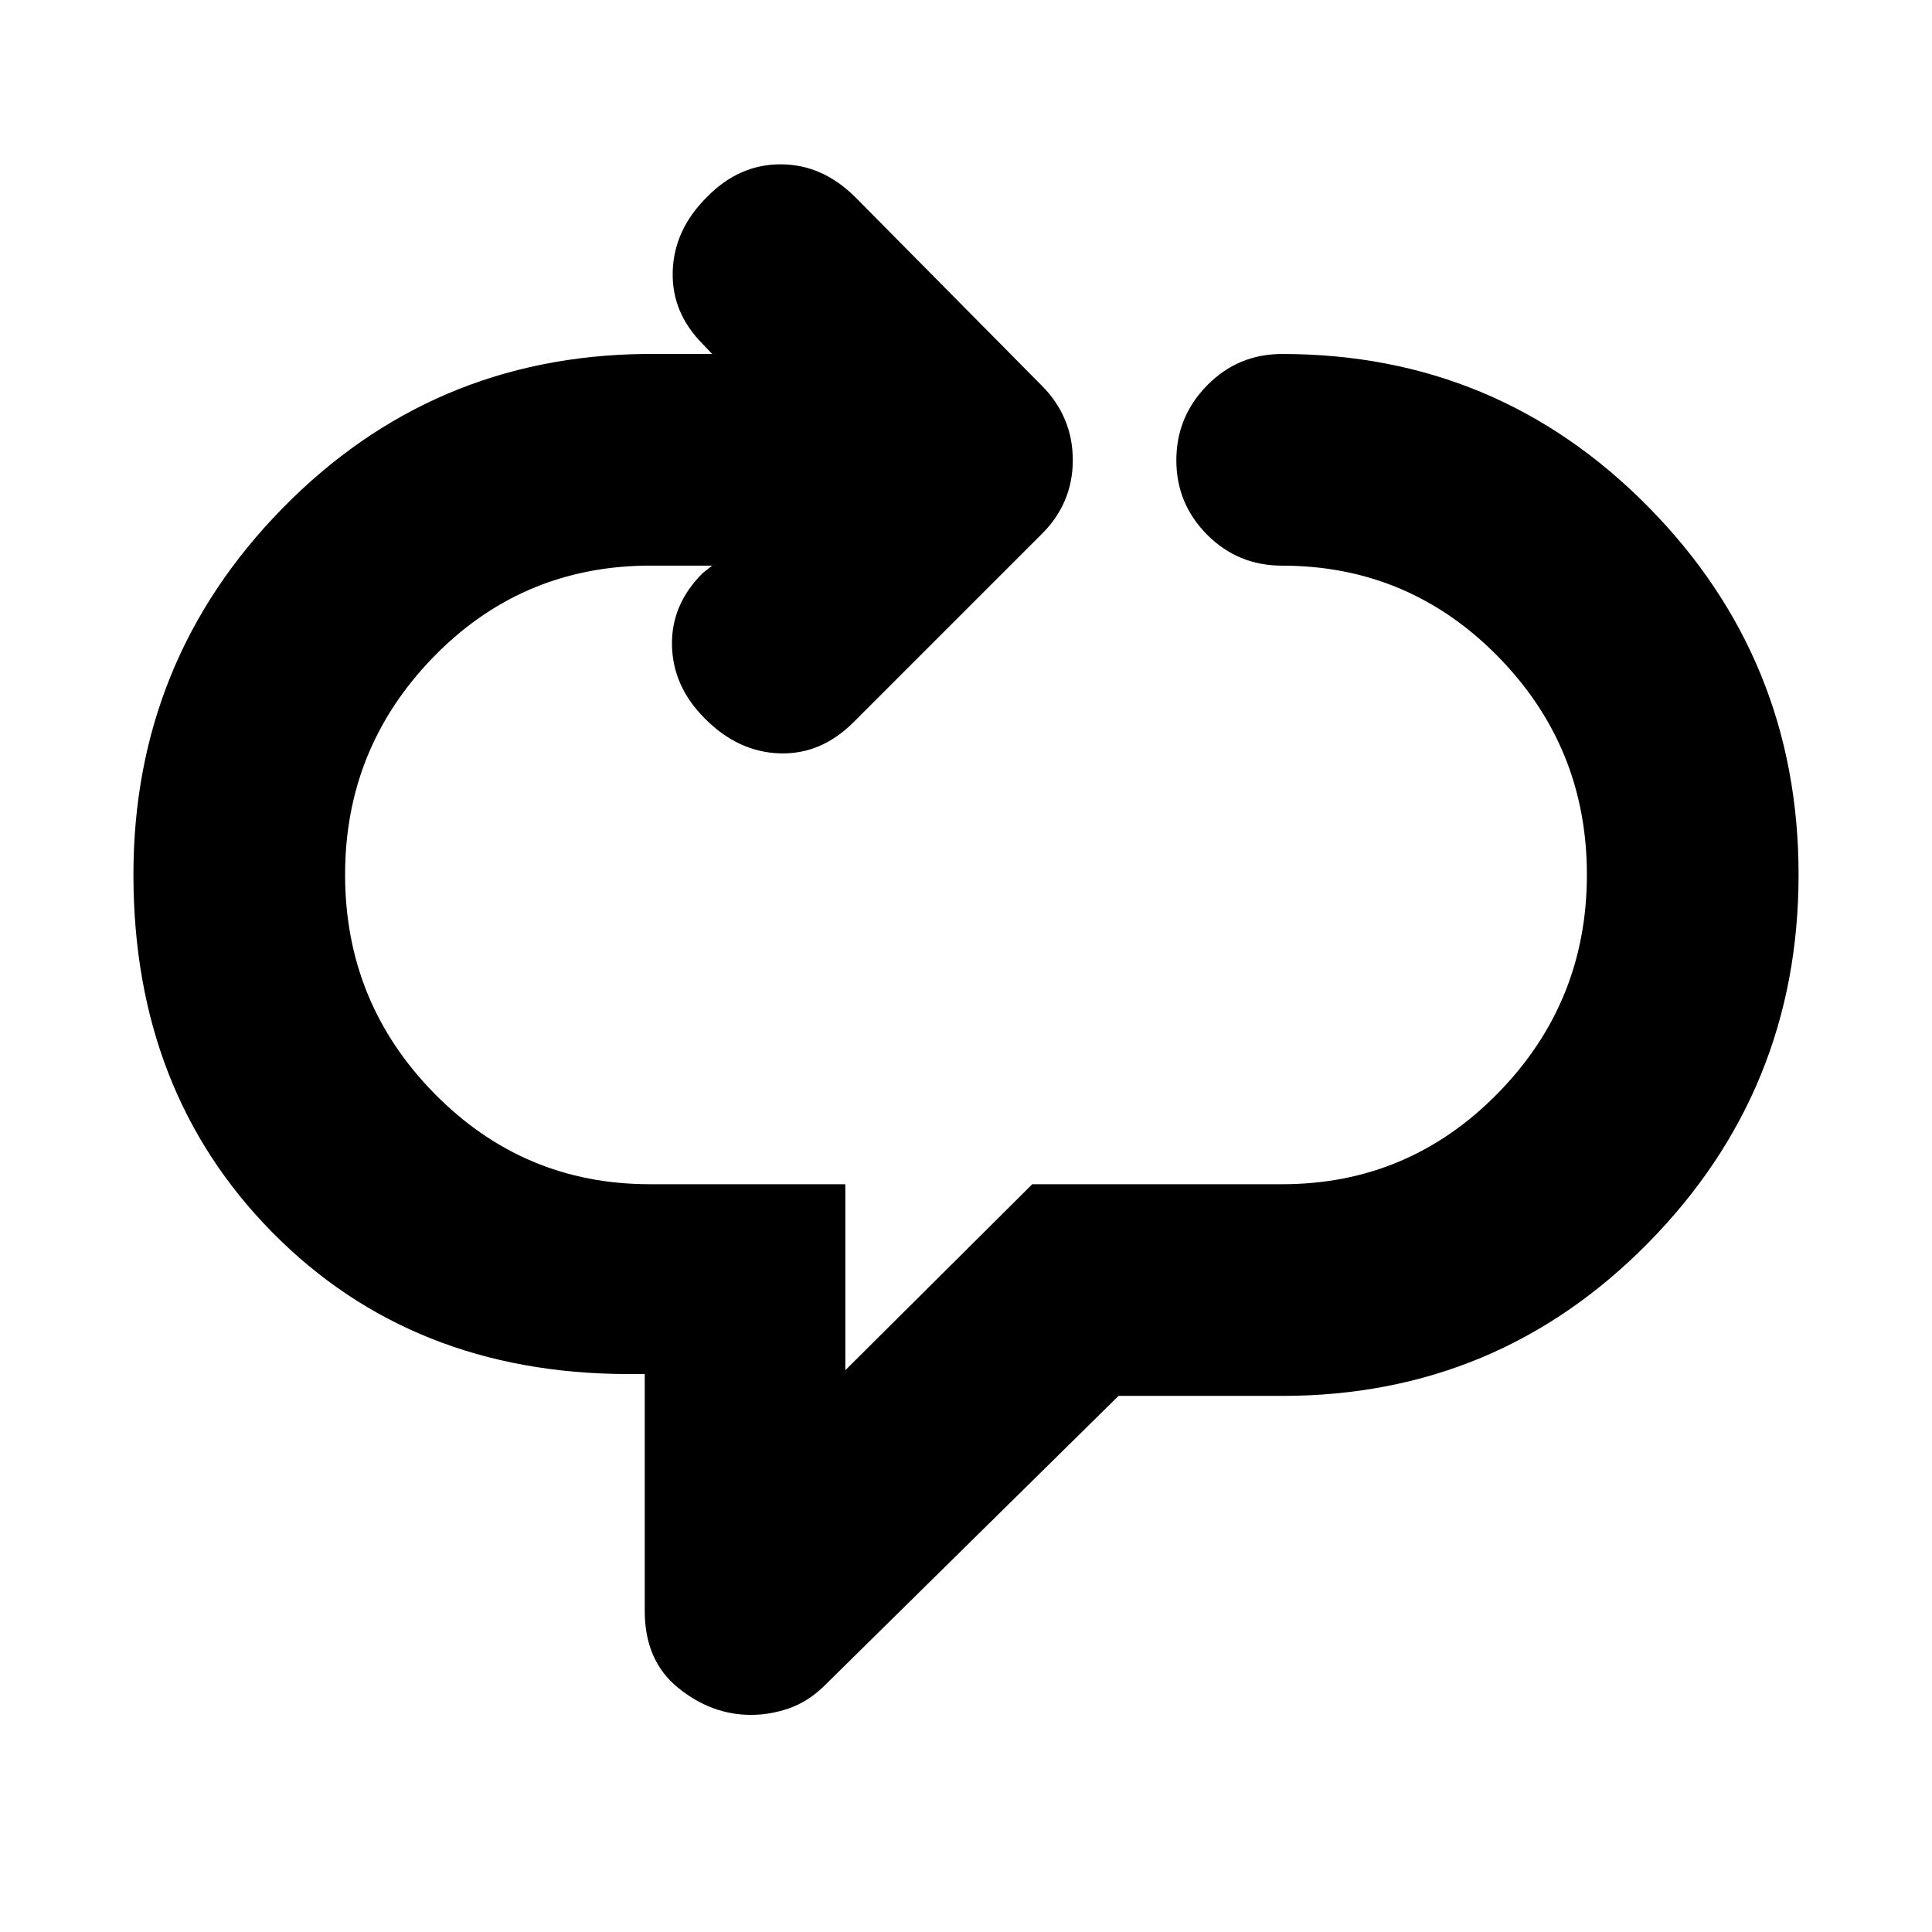 <svg xmlns="http://www.w3.org/2000/svg" height="20" viewBox="0 -960 960 960" width="20"><path d="M373.14-107.89q-19.62 0-36.19-13.46-16.58-13.45-16.58-38.13v-117.76h-8.57q-107.15-.24-176.32-70.23-69.18-69.99-69.18-177.9 0-106.43 74-181.99 74-75.55 179.96-76.75h33.61l-4.5-4.74q-15.72-15.72-15.1-36.29.62-20.58 16.82-36.77 15.95-16.44 36.77-16.44 20.81 0 37.25 16.44l92.65 93.63q7.59 7.65 11.45 16.93 3.86 9.27 3.86 19.97t-3.86 19.86q-3.86 9.15-11.1 16.39l-94 94q-16.2 16.2-36.87 15.46-20.67-.74-37.11-17.42-15.72-15.71-16.22-36.05-.5-20.34 15.22-36.06l4.74-3.73h-33.85q-62.09 1.19-105.31 46.09-43.23 44.91-43.23 107.47 0 63.52 44.3 108.66 44.31 45.14 107.11 45.14h97.15v92.42l92.89-92.42h124.18q62.8 0 107.11-45.14 44.3-45.14 44.3-108.66 0-63.52-44.3-108.54-44.31-45.02-107.11-45.02-21.98 0-37.28-15.37-15.31-15.37-15.31-37.01 0-21.65 15.31-37.22 15.3-15.58 37.28-15.58 106.91 0 181.75 75.79 74.84 75.8 74.84 182.95 0 107.15-74.84 183.07-74.84 75.91-181.75 75.91H555.8L409.11-121.85q-7.8 7.48-17.1 10.72t-18.87 3.24Z"/></svg>
